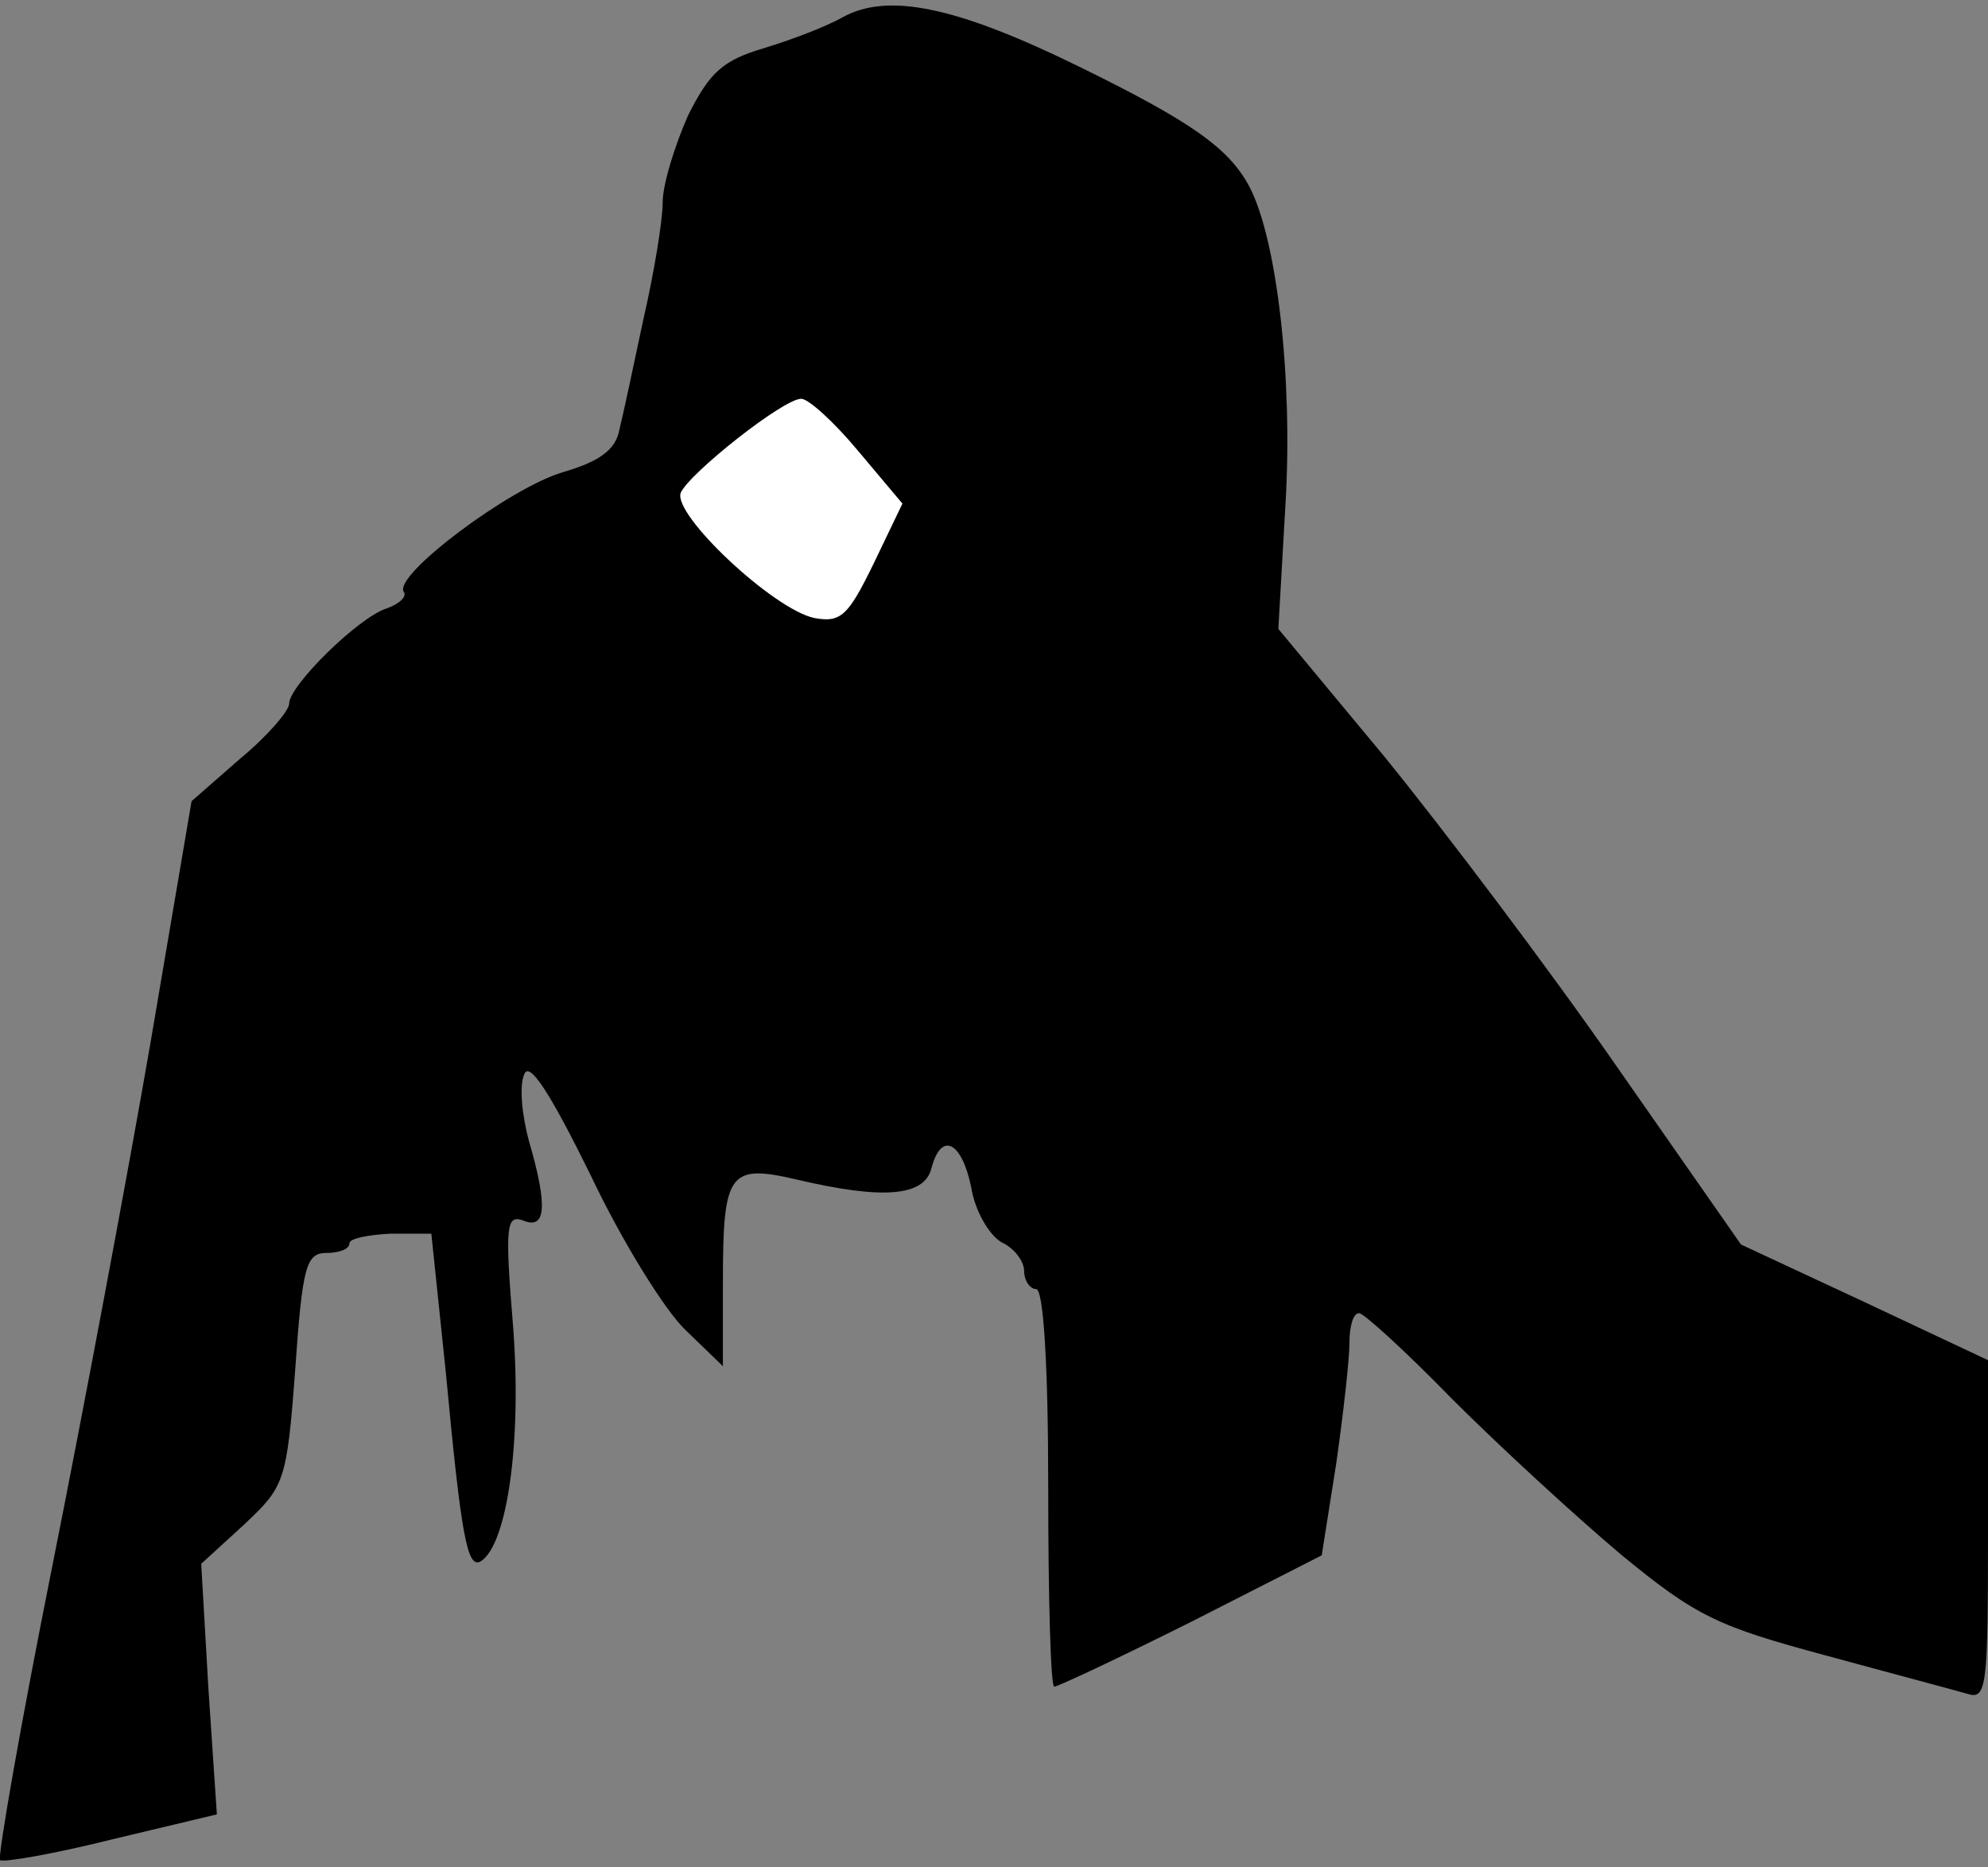 <?xml version="1.0" standalone="no"?>
<!DOCTYPE svg PUBLIC "-//W3C//DTD SVG 20010904//EN"
 "http://www.w3.org/TR/2001/REC-SVG-20010904/DTD/svg10.dtd">
<svg version="1.0" xmlns="http://www.w3.org/2000/svg"
 width="165pt" height="155pt" viewBox="0 0 165 155"
 preserveAspectRatio="xMidYMid meet">
<rect x="0" y="0" width="165" height="155" fill="#808080" stroke="none"/>
<g transform="translate(0,155) scale(0.1,-0.1)"
fill="#000000" stroke="none">
<path fill="#000000" stroke="none" d="M700 1536 c-14 -8 -43 -19 -66 -26 -34
-10 -45 -20 -63 -56 -11 -25 -21 -57 -21 -72 0 -15 -7 -58 -16 -97 -8 -38 -17
-80 -20 -92 -3 -16 -16 -26 -47 -35 -44 -13 -140 -85 -132 -99 3 -4 -3 -10
-14 -14 -23 -7 -81 -64 -81 -79 0 -6 -18 -27 -41 -46 l-40 -35 -34 -200 c-19
-110 -56 -307 -82 -437 -26 -130 -45 -239 -43 -242 3 -2 44 5 92 17 l88 21 -7
104 -6 104 35 32 c34 32 36 35 43 129 6 86 9 97 26 97 10 0 19 3 19 8 0 4 15
7 34 8 l34 0 12 -115 c13 -139 18 -163 29 -157 22 14 34 99 27 193 -7 85 -6
95 8 90 19 -8 21 11 5 66 -6 22 -8 46 -4 55 4 12 21 -14 55 -83 26 -55 62
-113 79 -129 l31 -30 0 70 c0 91 5 98 61 85 72 -17 106 -14 112 9 8 31 25 23
33 -15 3 -20 15 -40 25 -46 11 -5 19 -16 19 -24 0 -8 5 -15 10 -15 6 0 10 -62
10 -165 0 -91 2 -165 5 -165 3 0 54 24 114 54 l108 55 12 76 c6 42 11 87 11
100 0 14 3 25 8 25 4 0 39 -32 77 -71 39 -39 102 -97 140 -129 63 -52 81 -60
170 -84 55 -15 108 -29 118 -32 16 -5 17 6 17 136 l0 141 -102 48 -103 48
-104 149 c-57 82 -144 197 -192 256 l-88 106 6 105 c6 103 -7 218 -30 262 -17
32 -48 54 -142 100 -102 50 -158 61 -195 41z"/>
<path fill="#ffffff" stroke="none" d="M712 1176 l37 -44 -24 -50 c-21 -43
-27 -49 -49 -45 -34 7 -118 86 -111 104 7 16 85 78 100 78 6 0 27 -19 47 -43z"/>
</g>
</svg>
